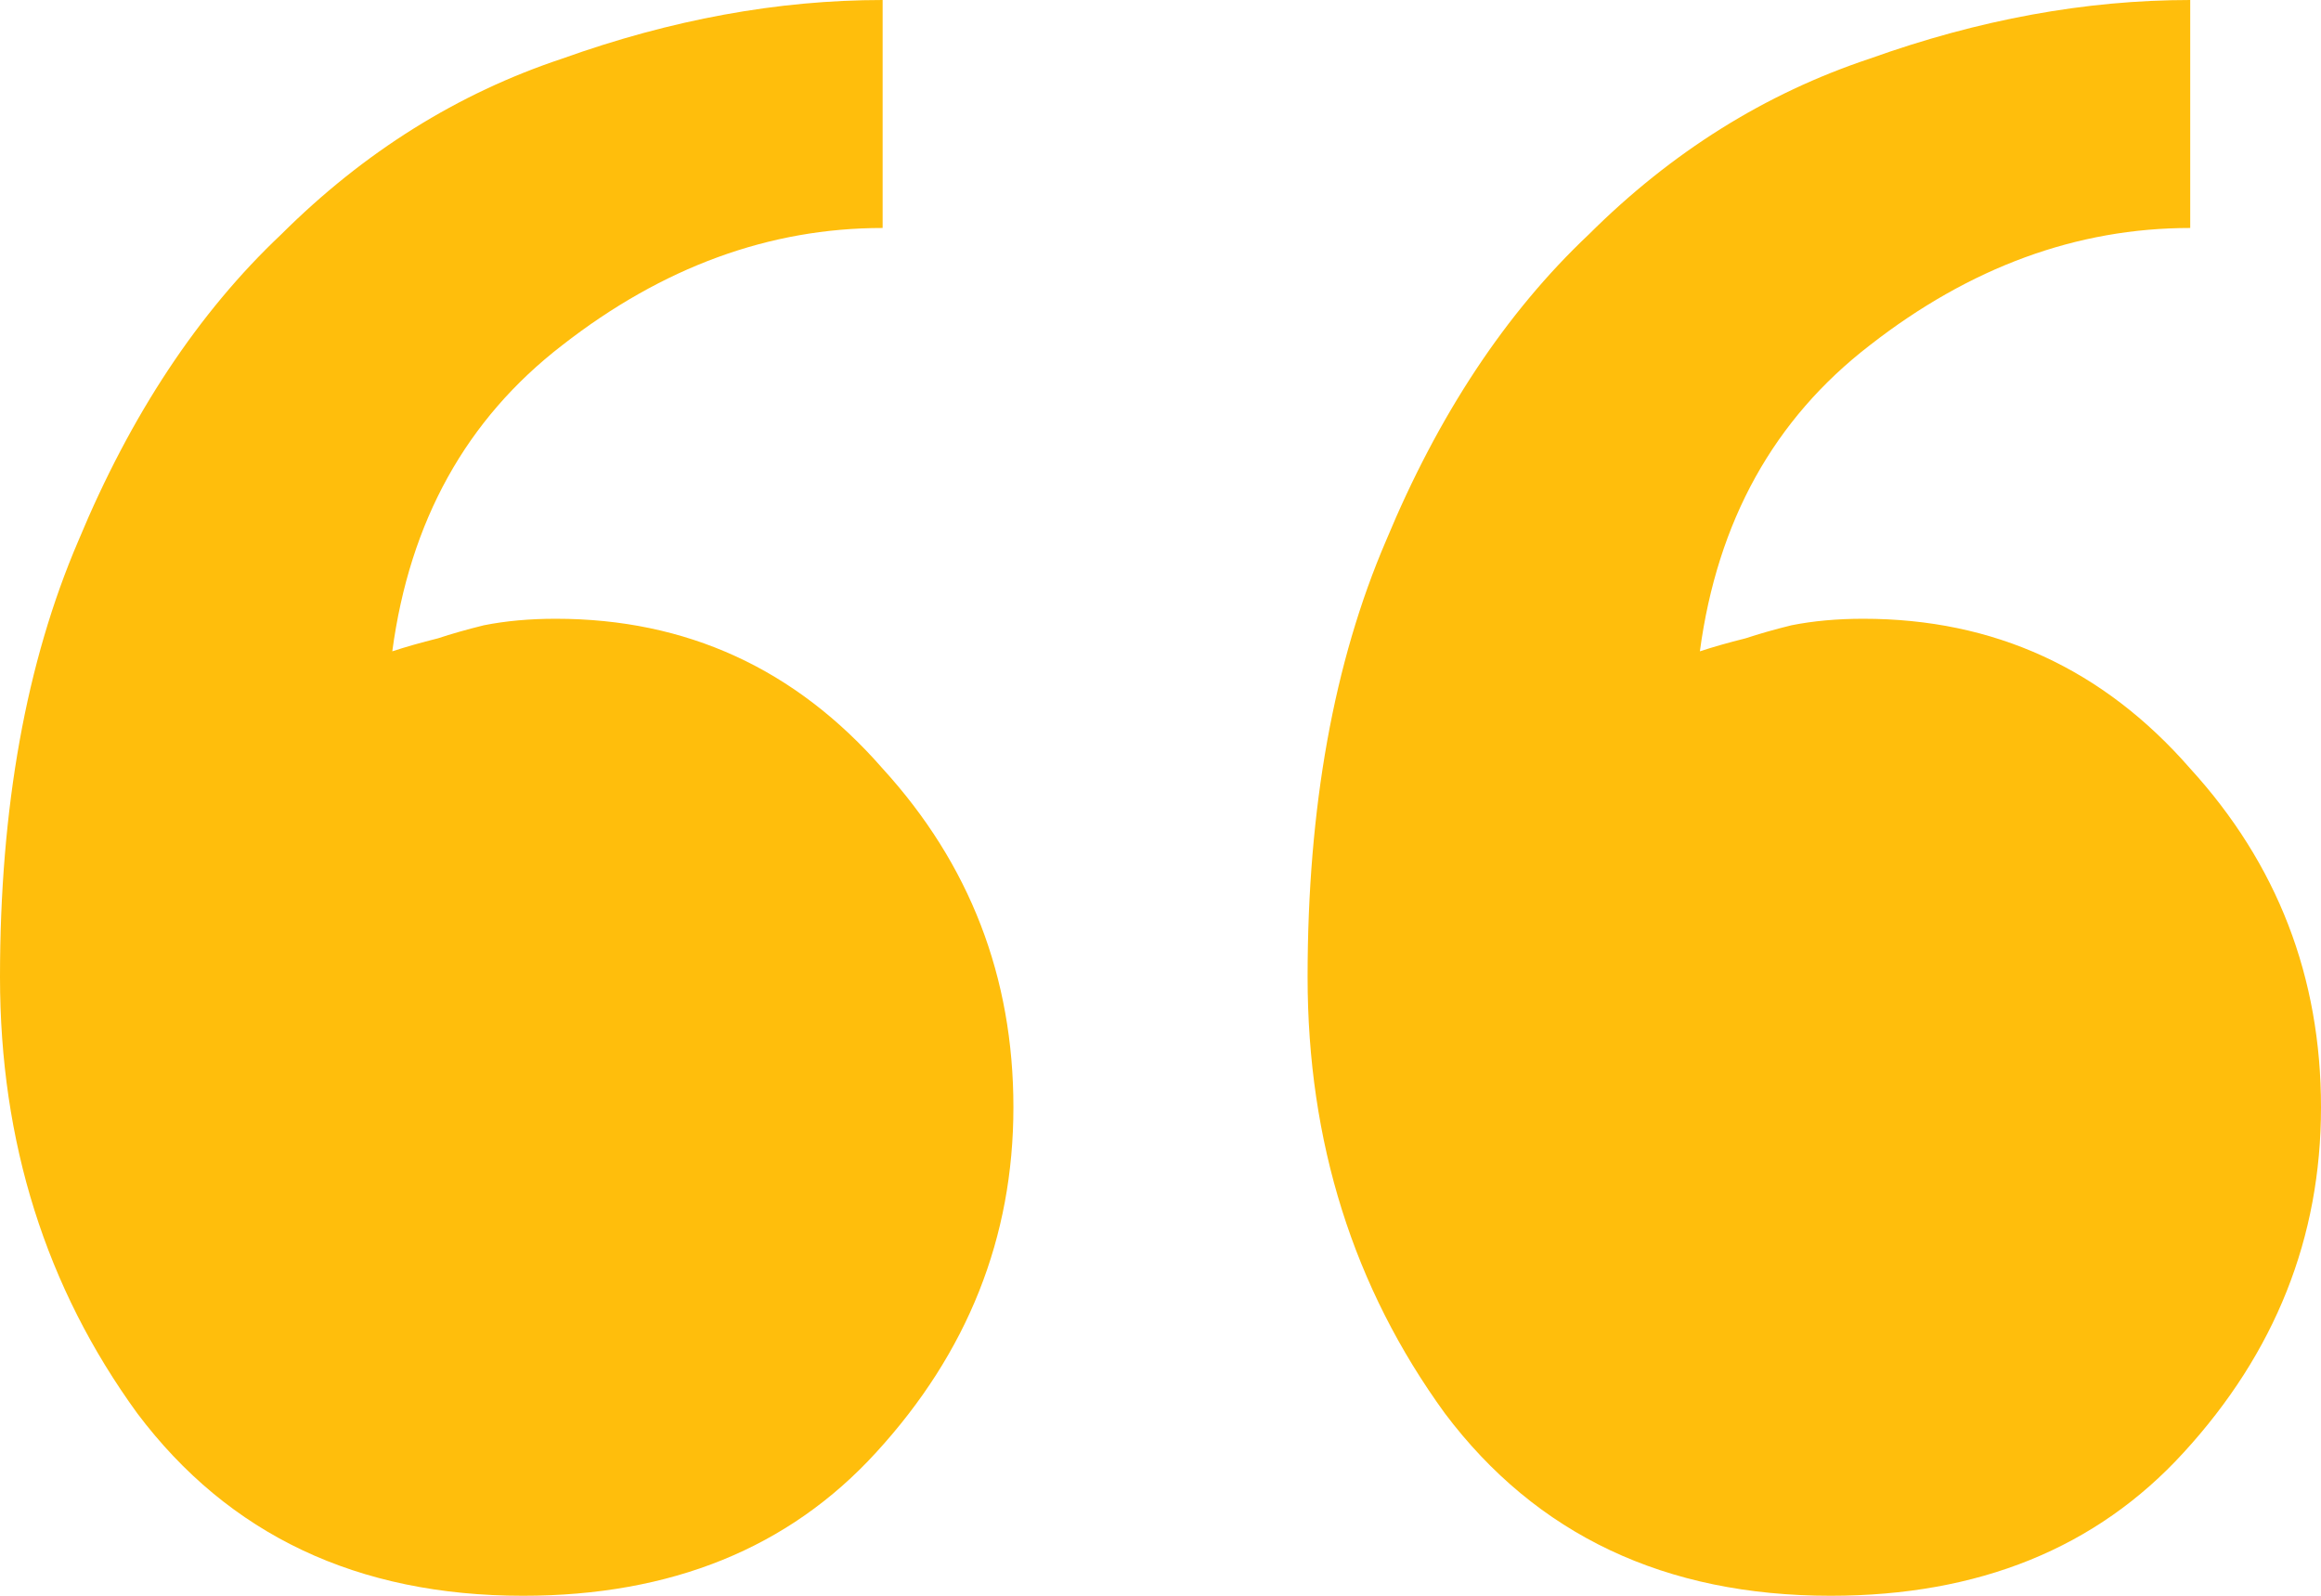 <svg width="64" height="44" viewBox="0 0 64 44" fill="none" xmlns="http://www.w3.org/2000/svg">
<path d="M36.056 26.939C36.056 22.269 36.778 18.259 38.22 14.906C39.662 11.434 41.525 8.62 43.809 6.465C46.092 4.19 48.676 2.574 51.561 1.616C54.565 0.539 57.51 0 60.394 0V6.286C57.27 6.286 54.325 7.363 51.561 9.518C48.916 11.554 47.354 14.367 46.873 17.959C47.234 17.84 47.654 17.72 48.135 17.6C48.496 17.48 48.916 17.36 49.397 17.241C49.998 17.121 50.659 17.061 51.38 17.061C54.986 17.061 57.991 18.438 60.394 21.192C62.798 23.826 64 26.939 64 30.531C64 34.122 62.738 37.295 60.214 40.049C57.81 42.683 54.565 44 50.479 44C45.912 44 42.366 42.324 39.842 38.971C37.318 35.499 36.056 31.488 36.056 26.939ZM0 26.939C0 22.269 0.721 18.259 2.163 14.906C3.606 11.434 5.469 8.62 7.752 6.465C10.036 4.19 12.62 2.574 15.504 1.616C18.509 0.539 21.453 0 24.338 0V6.286C21.213 6.286 18.268 7.363 15.504 9.518C12.86 11.554 11.298 14.367 10.817 17.959C11.178 17.84 11.598 17.72 12.079 17.6C12.439 17.48 12.86 17.36 13.341 17.241C13.942 17.121 14.603 17.061 15.324 17.061C18.93 17.061 21.934 18.438 24.338 21.192C26.742 23.826 27.944 26.939 27.944 30.531C27.944 34.122 26.682 37.295 24.158 40.049C21.754 42.683 18.509 44 14.422 44C9.855 44 6.31 42.324 3.786 38.971C1.262 35.499 0 31.488 0 26.939Z" fill="#FFBE0C"/>
</svg>
